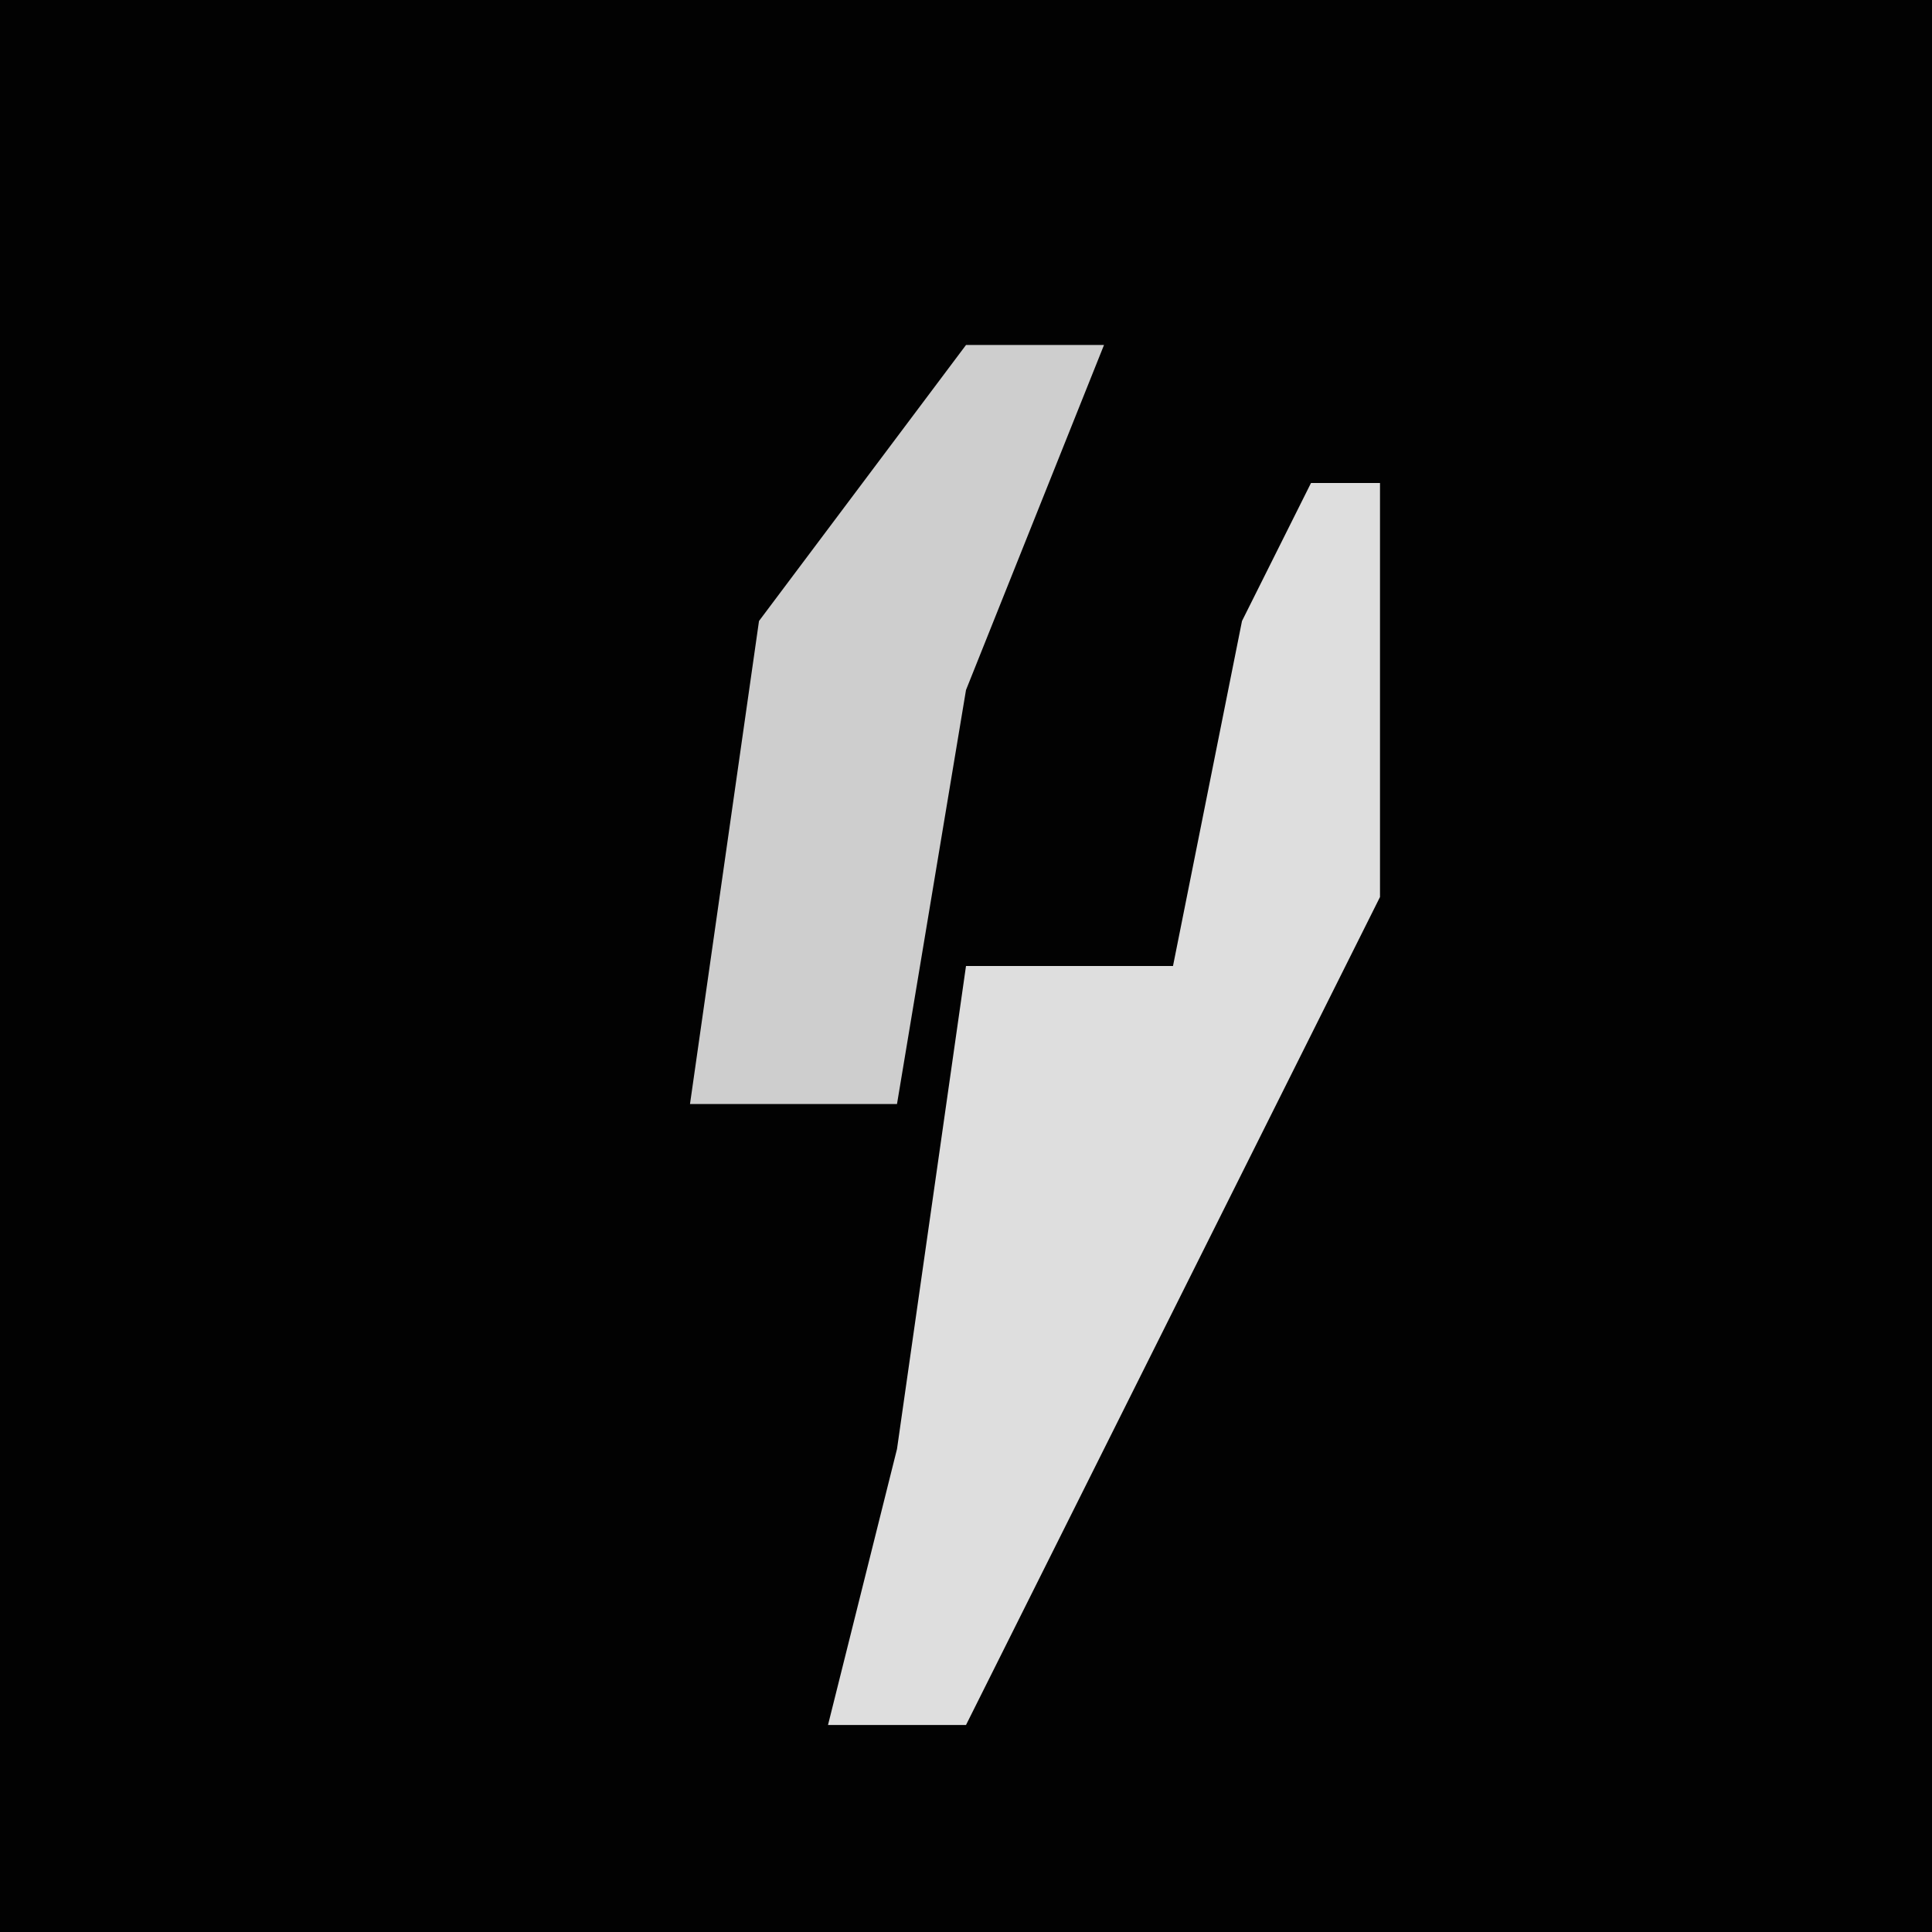 <?xml version="1.0" encoding="UTF-8"?>
<svg version="1.1" xmlns="http://www.w3.org/2000/svg" width="28" height="28">
<path d="M0,0 L28,0 L28,28 L0,28 Z " fill="#020202" transform="translate(0,0)"/>
<path d="M0,0 L1,0 L1,6 L-5,18 L-7,18 L-6,14 L-5,7 L-2,7 L-1,2 Z " fill="#DEDEDE" transform="translate(19,7)"/>
<path d="M0,0 L2,0 L0,5 L-1,11 L-4,11 L-3,4 Z " fill="#CECECE" transform="translate(14,5)"/>
</svg>

